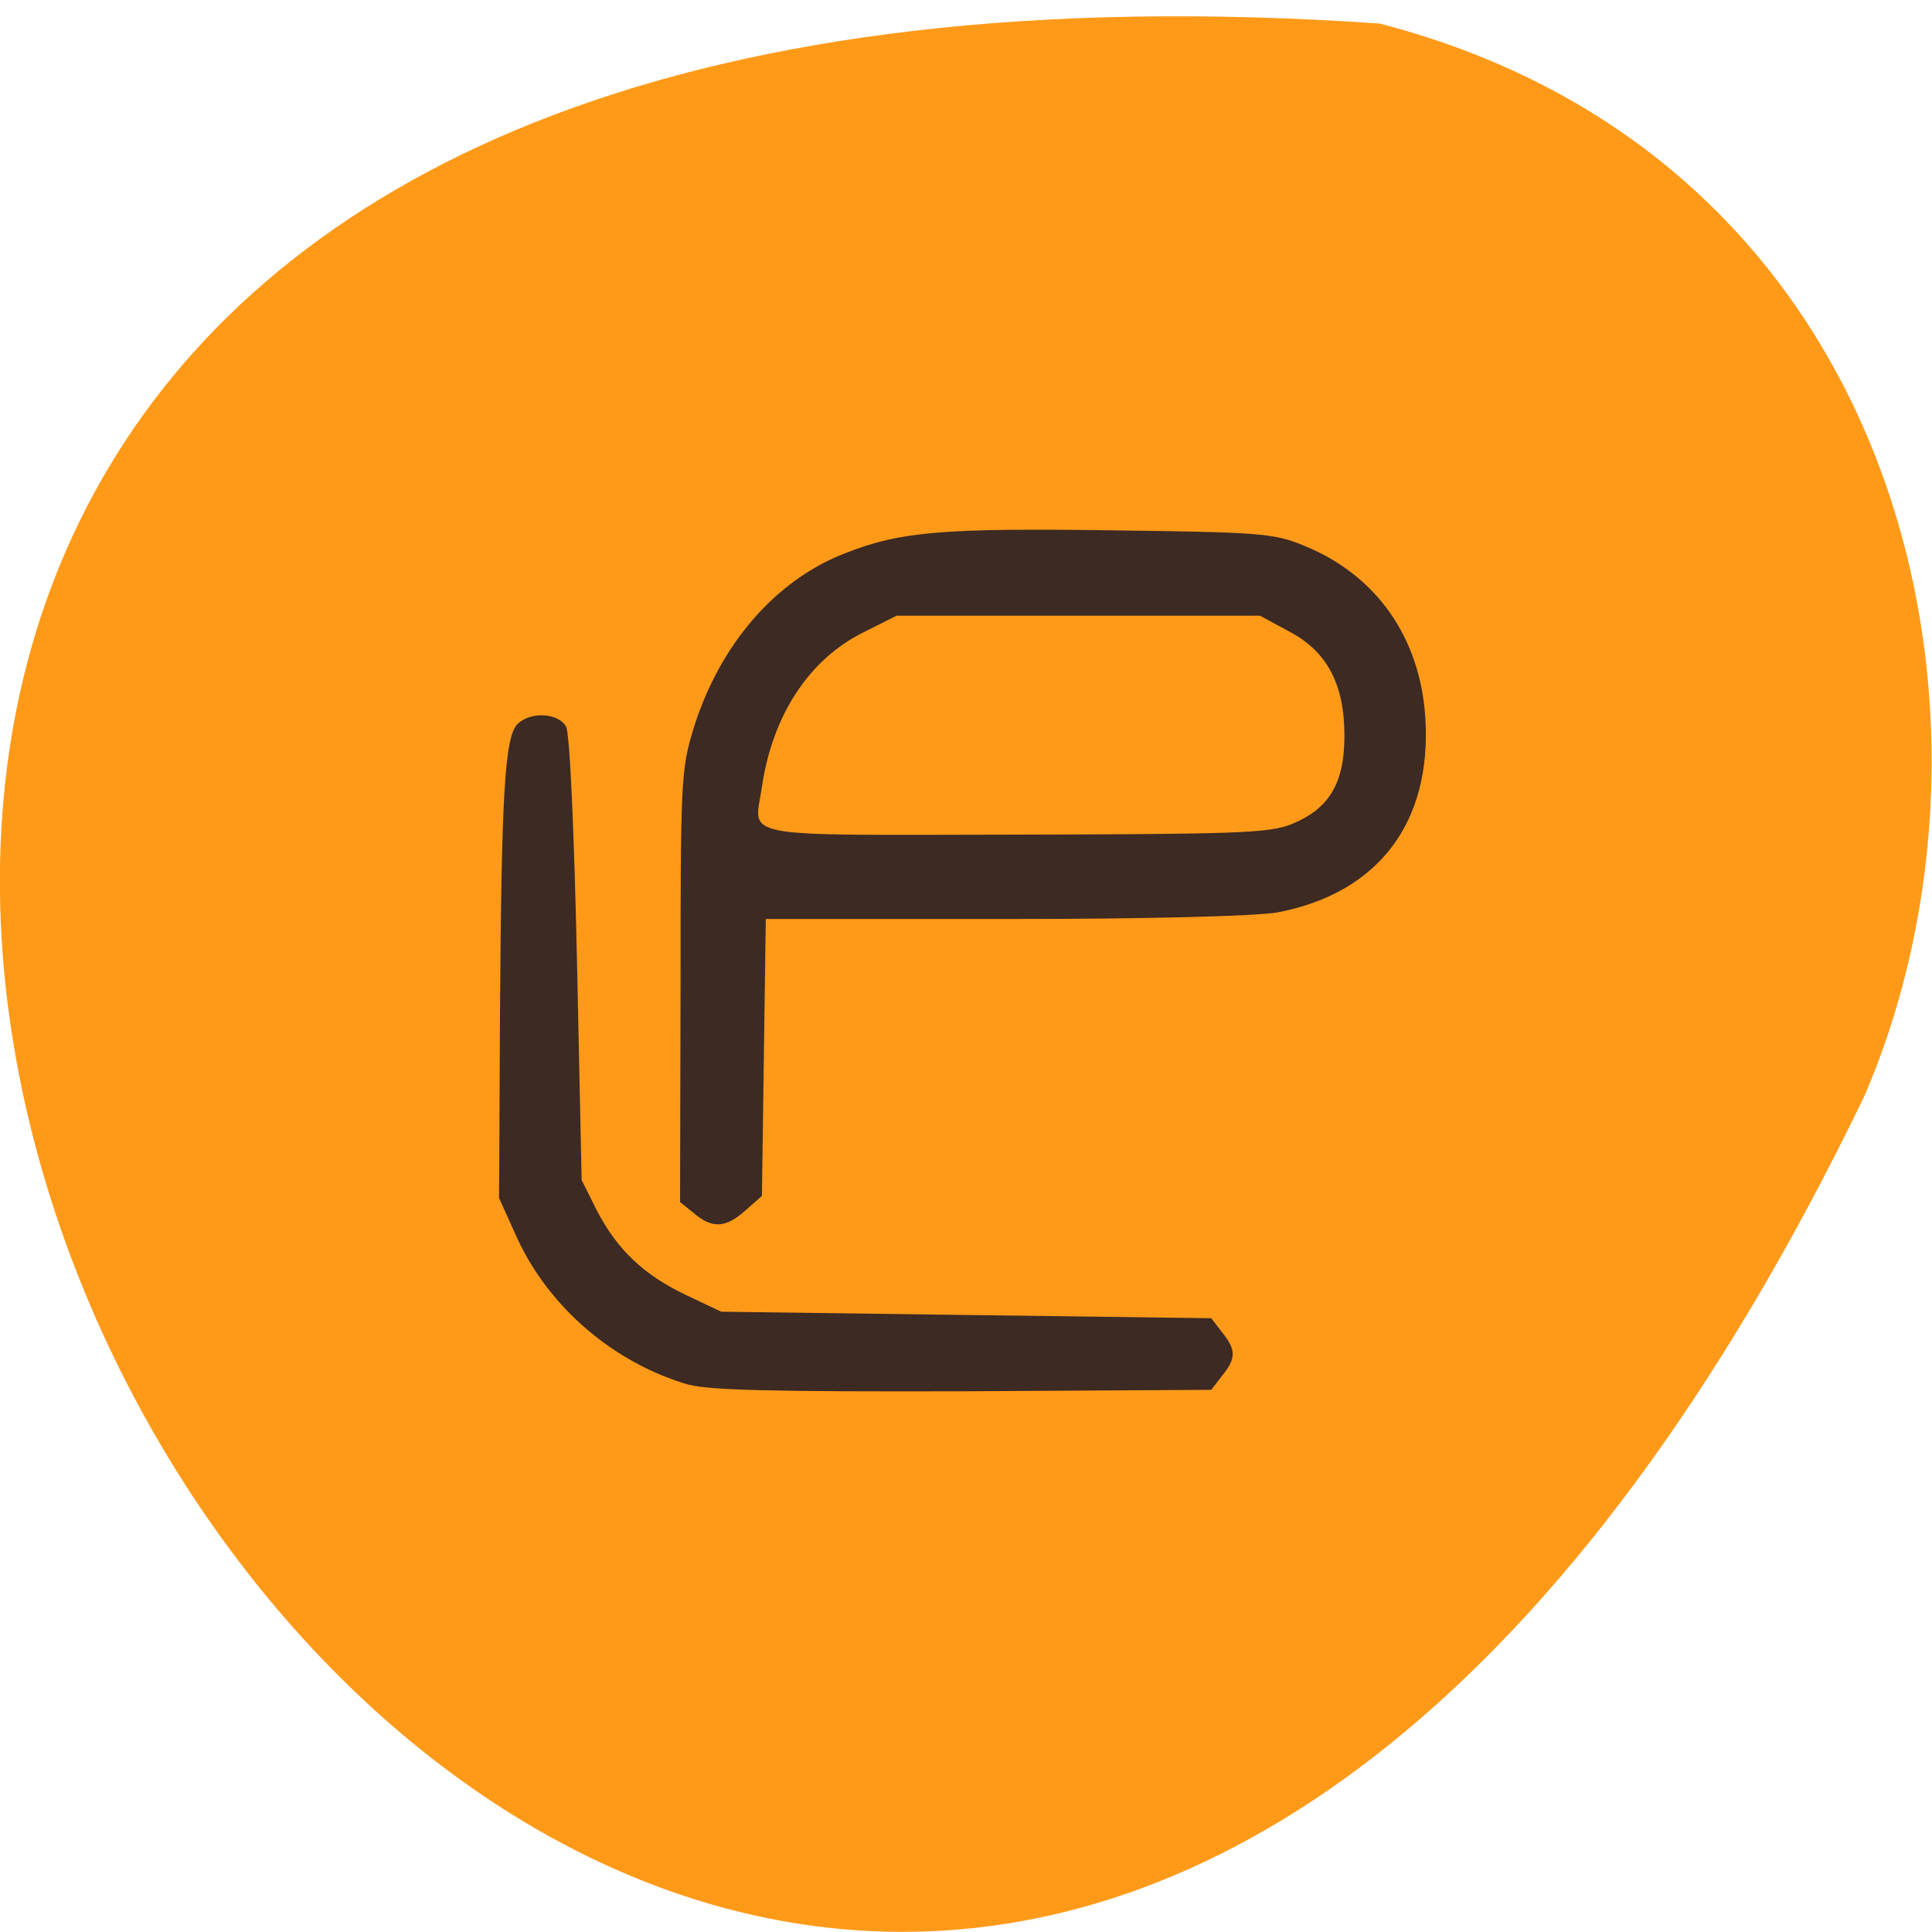 <svg xmlns="http://www.w3.org/2000/svg" viewBox="0 0 16 16"><path d="m 11.426 0.195 c -23.01 -1.59 -5.762 29.1 4.01 8.891 c 1.348 -3.113 0.363 -7.758 -4.01 -8.891" fill="#ff9a19"/><path d="m 5.707 11.469 c -0.621 -0.18 -1.156 -0.637 -1.422 -1.211 l -0.152 -0.336 l 0.008 -1.563 c 0.012 -1.781 0.039 -2.258 0.145 -2.363 c 0.105 -0.105 0.34 -0.094 0.402 0.023 c 0.031 0.055 0.066 0.84 0.09 1.926 l 0.039 1.828 l 0.125 0.25 c 0.168 0.324 0.387 0.535 0.742 0.703 l 0.289 0.137 l 2.027 0.027 l 2.031 0.027 l 0.09 0.117 c 0.117 0.145 0.117 0.215 0 0.359 l -0.09 0.117 l -2.055 0.012 c -1.535 0.004 -2.105 -0.008 -2.27 -0.055 m 0.043 -1.418 l -0.117 -0.094 l 0.004 -1.781 c 0 -1.703 0.004 -1.797 0.105 -2.133 c 0.215 -0.699 0.68 -1.238 1.262 -1.461 c 0.457 -0.18 0.816 -0.207 2.207 -0.188 c 1.23 0.016 1.34 0.023 1.594 0.129 c 0.594 0.242 0.957 0.758 1 1.422 c 0.055 0.871 -0.391 1.453 -1.223 1.613 c -0.18 0.031 -1.047 0.055 -2.262 0.055 h -1.977 l -0.016 1.145 l -0.016 1.148 l -0.137 0.121 c -0.164 0.145 -0.273 0.152 -0.426 0.023 m 4.949 -3.223 c 0.309 -0.125 0.438 -0.336 0.438 -0.73 c 0 -0.43 -0.145 -0.703 -0.461 -0.867 l -0.238 -0.129 h -3.01 l -0.281 0.141 c -0.449 0.227 -0.75 0.688 -0.836 1.289 c -0.063 0.418 -0.23 0.387 2.094 0.383 c 1.84 -0.004 2.102 -0.012 2.293 -0.086" fill="#3c2a23"/></svg>